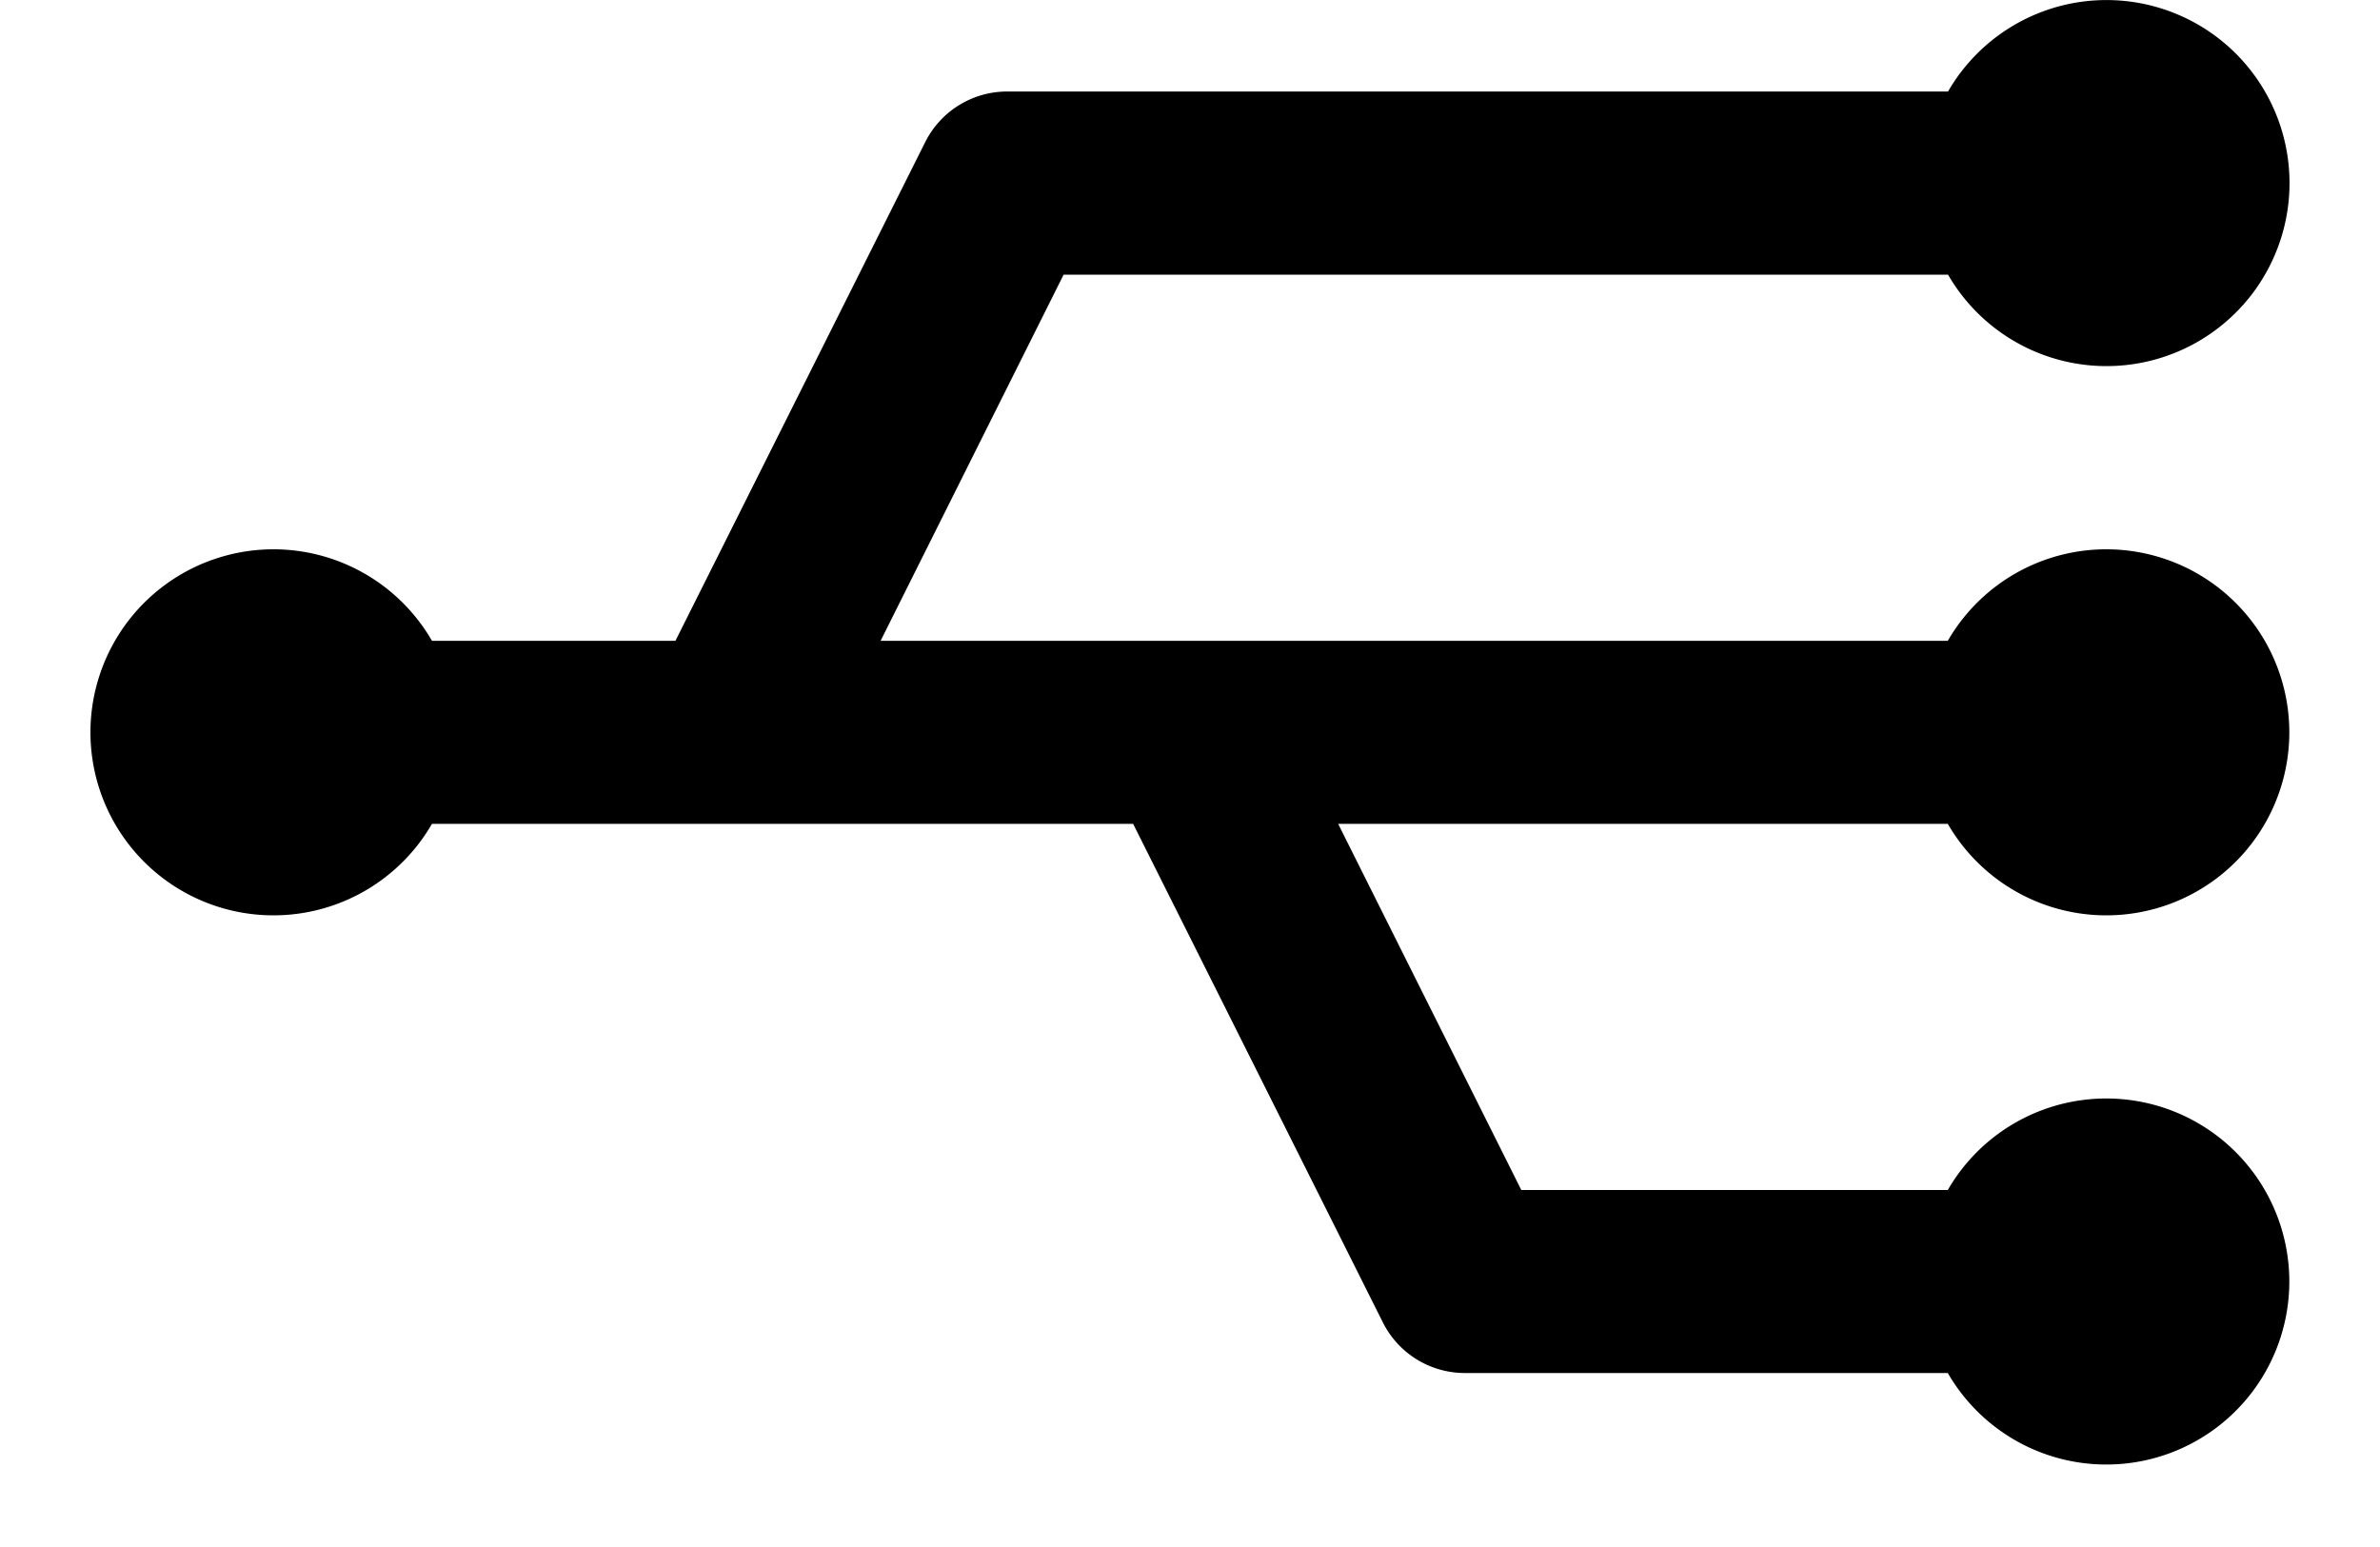 <svg width="20" height="13" viewBox="0 0 20 13" xmlns="http://www.w3.org/2000/svg"><title>noun_Technology_2187513</title><path d="M16.37 2.308a1.538 1.538 0 1 0 0-1.539H8.461a.77.77 0 0 0-.685.423l-2.1 4.193H3.63a1.538 1.538 0 1 0 0 1.538h5.892l2.1 4.192a.77.77 0 0 0 .685.423h4.061a1.538 1.538 0 1 0 0-1.538h-3.584l-1.539-3.077h5.123a1.538 1.538 0 1 0 0-1.538H7.4l1.538-3.077h7.431z" fill="#000" fill-rule="nonzero"/></svg>